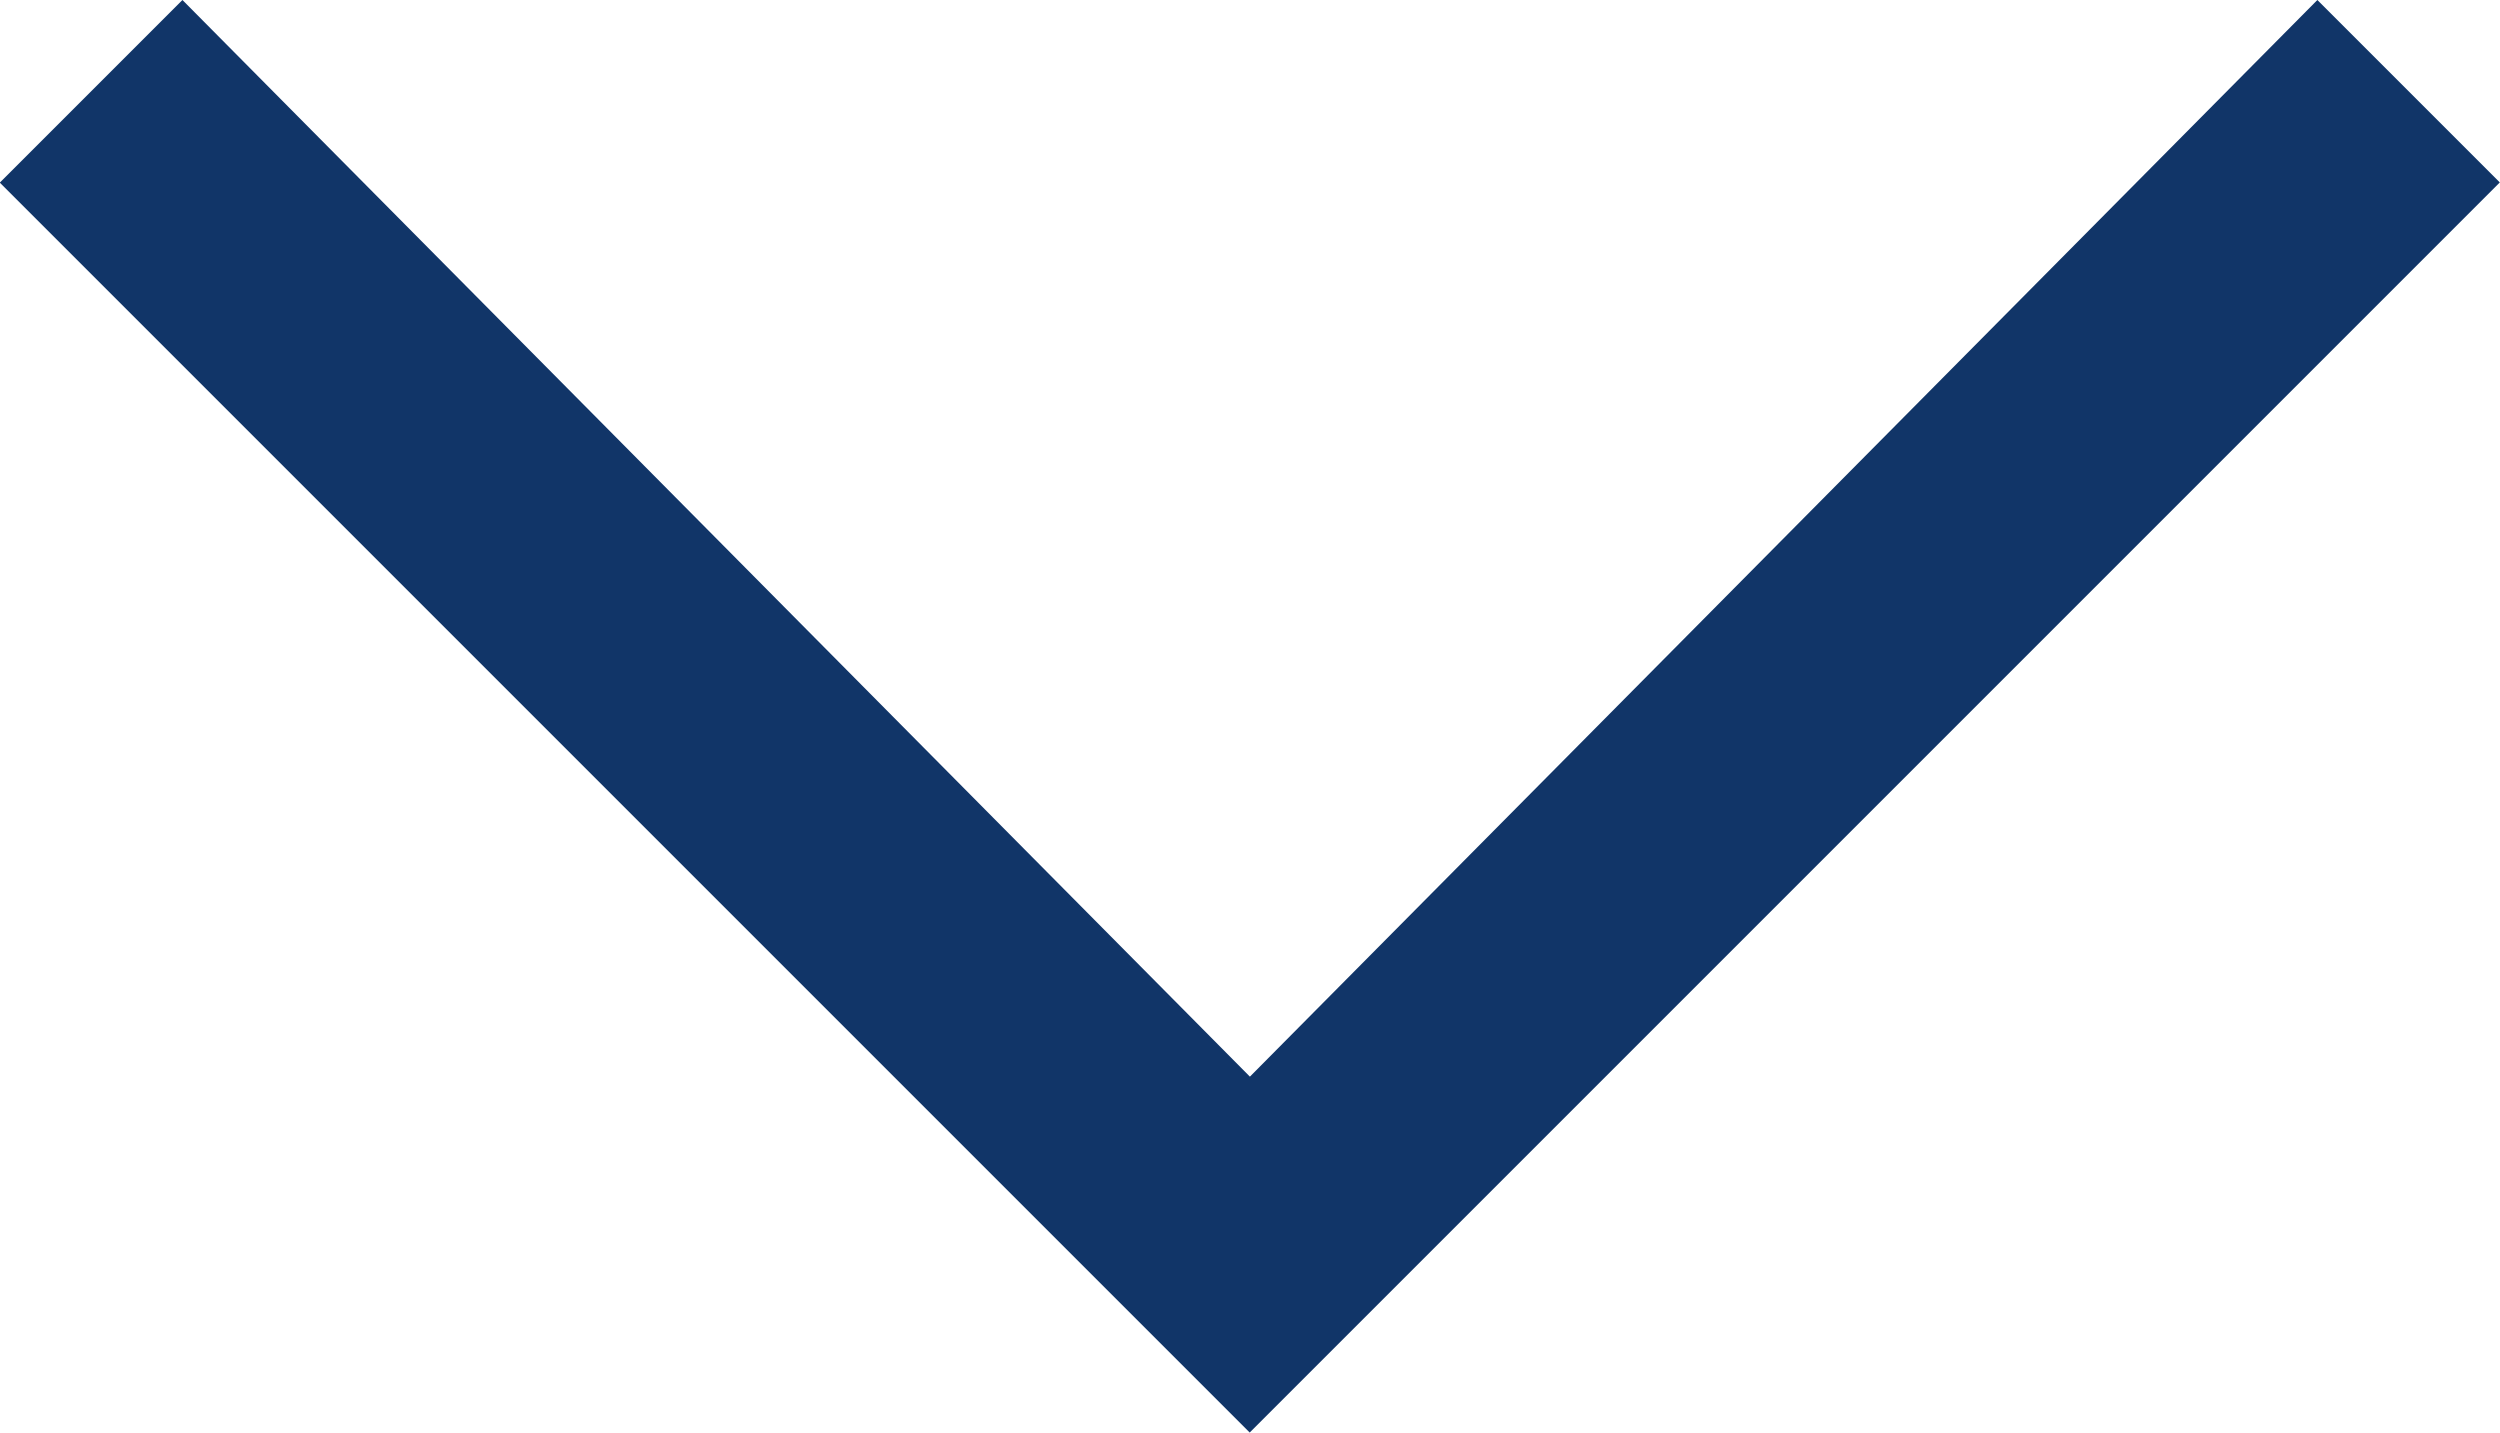 <svg xmlns="http://www.w3.org/2000/svg" width="12.799" height="7.334" viewBox="0 0 12.799 7.334">
  <path id="arrow_16_" data-name="arrow (16)" d="M-218.7-309.666l.934-.934,5.465,5.512,5.465-5.512.934.934-6.4,6.4-6.4-6.4" transform="translate(218.7 310.6)" fill="#113568"/>
</svg>
